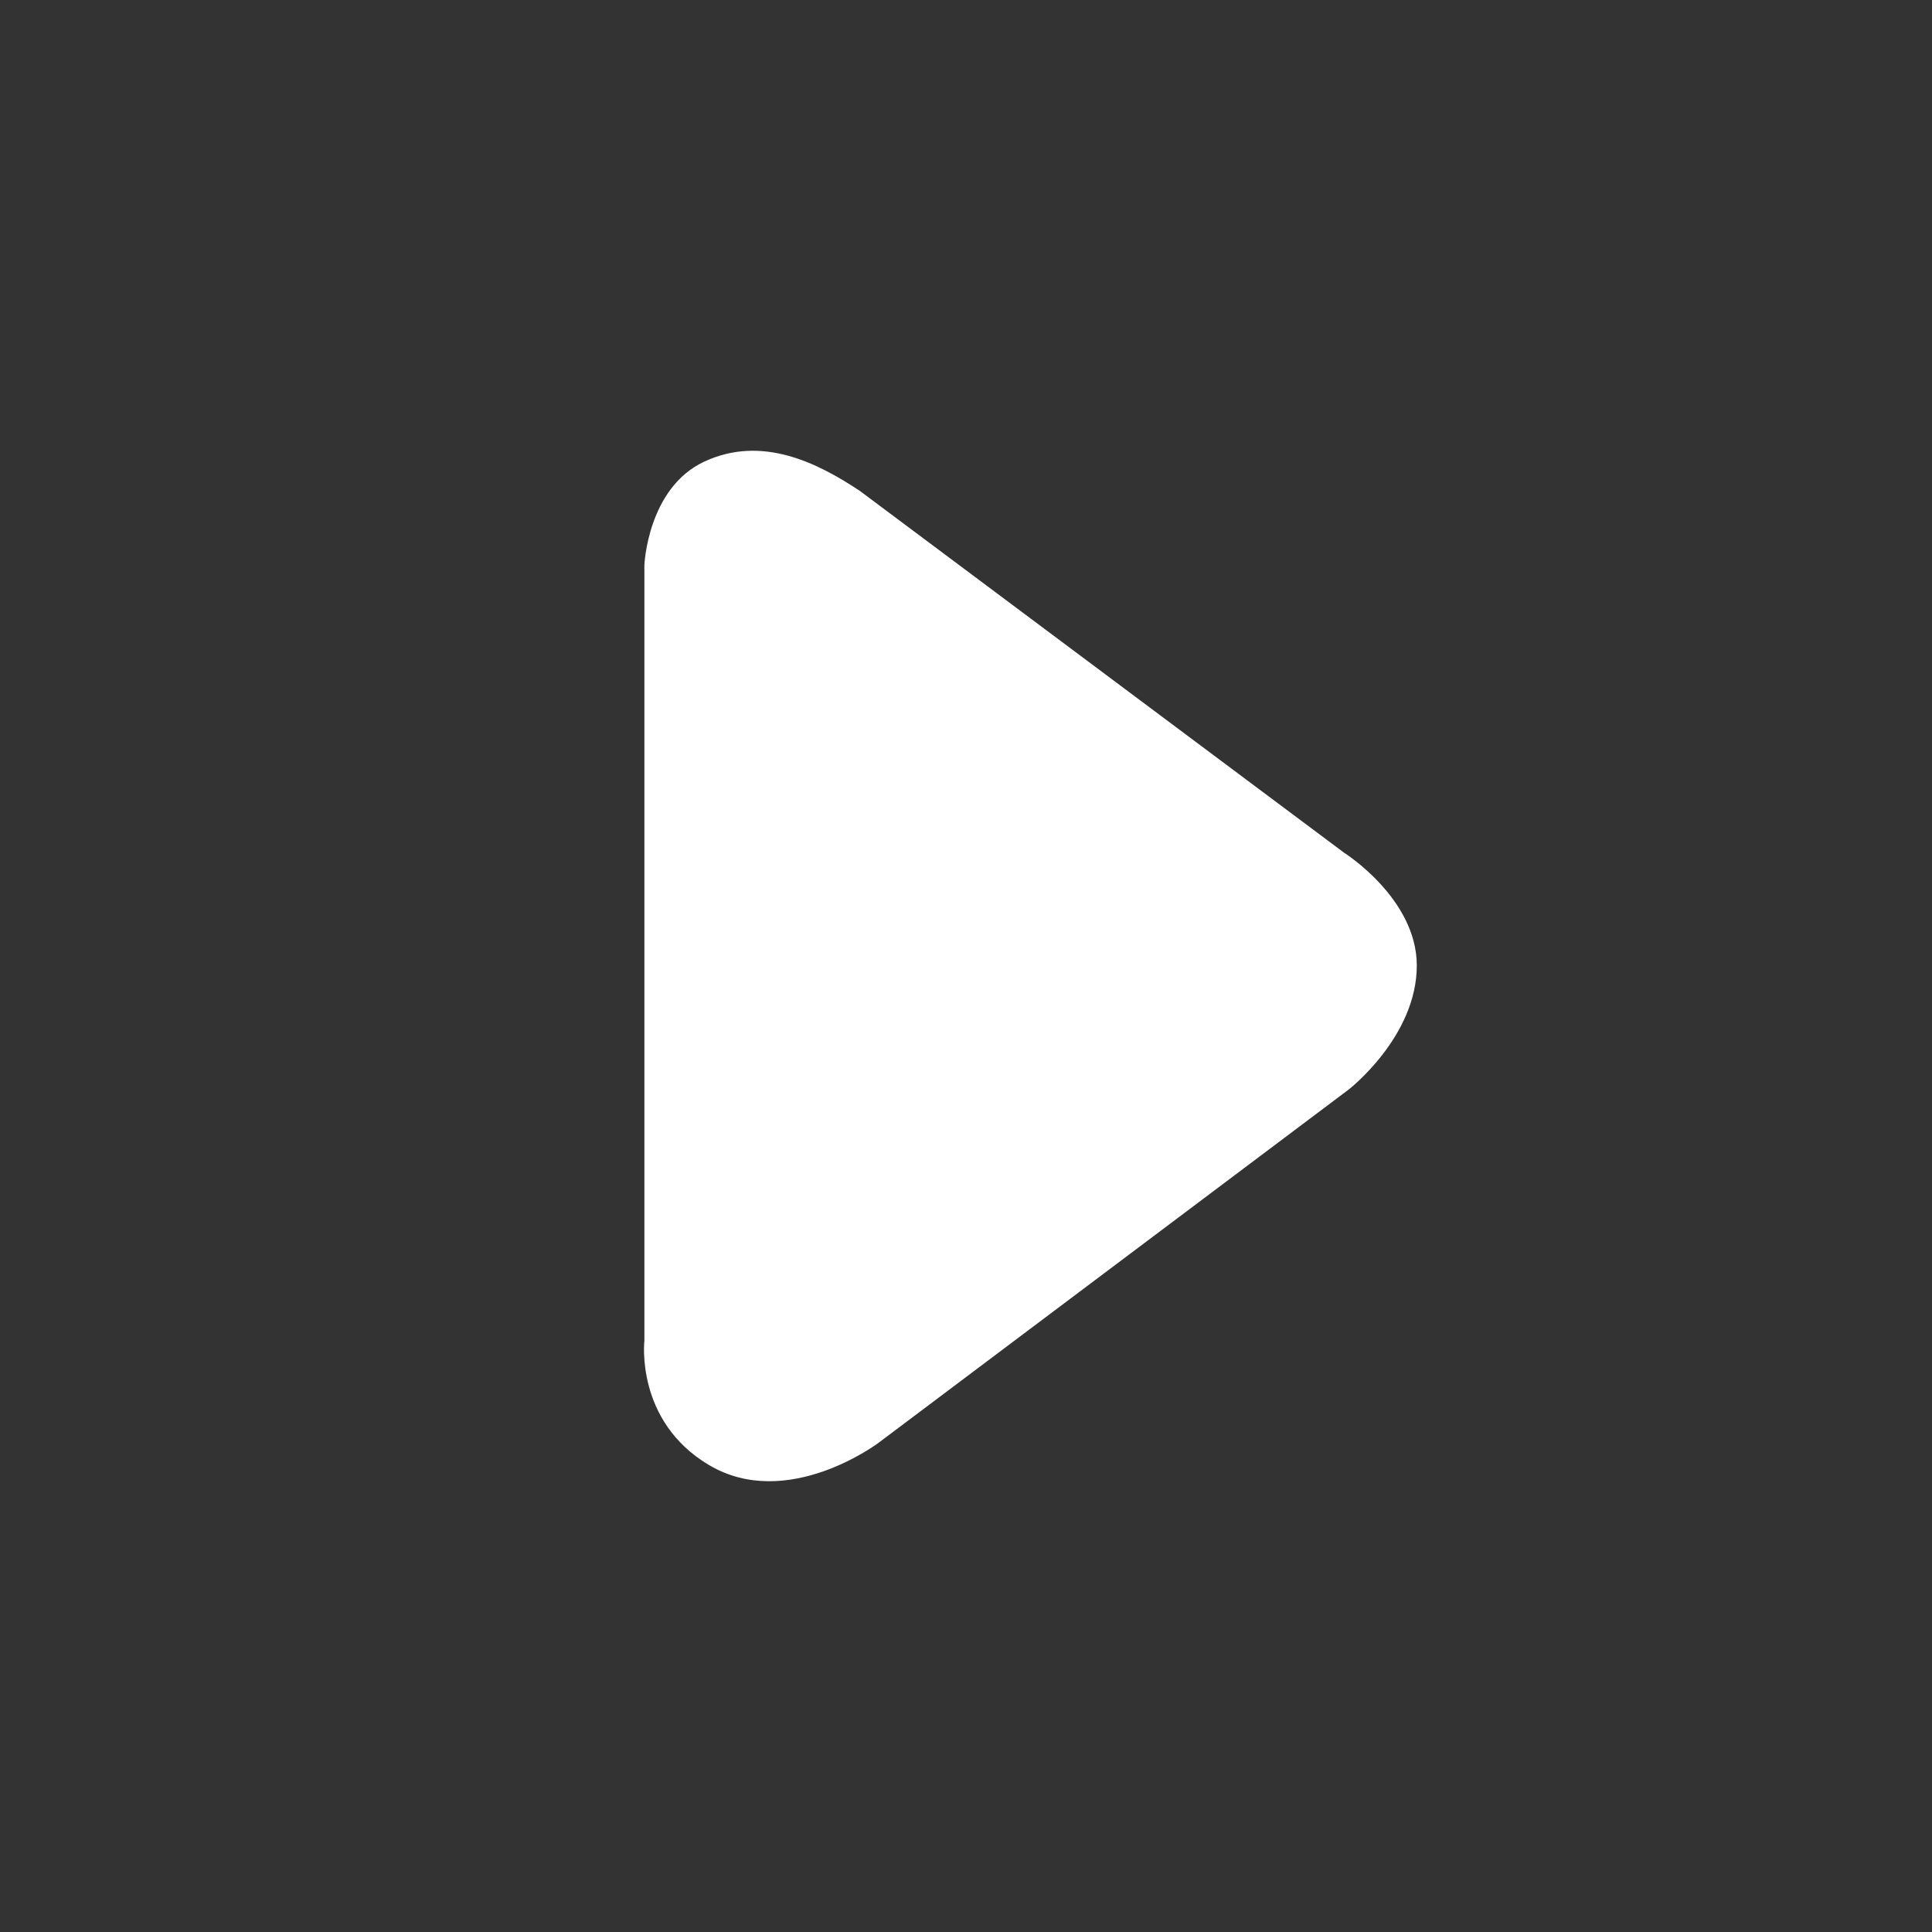 <svg xmlns="http://www.w3.org/2000/svg" width="30" height="30" viewBox="0 0 30 30">
    <rect x="0" y="0" width="30" height="30" fill="#333333" stroke="none"/>
    <g fill="none" fill-rule="evenodd">
        <g fill="#FFF">
            <g>
                <g>
                    <path d="M13.355 7.625l7.516 5.616S22 13.951 22 14.993c0 1.108-1.06 1.927-1.06 1.927l-7.297 5.483s-1.415 1.07-2.634.346c-1.15-.682-1.003-1.932-1.003-1.932V8.774s.048-1.2.936-1.609c.889-.41 1.748.017 2.413.46z" transform="translate(-40 -1189) translate(40 1159) translate(0 30)"/>
                </g>
            </g>
        </g>
    </g>
</svg>

